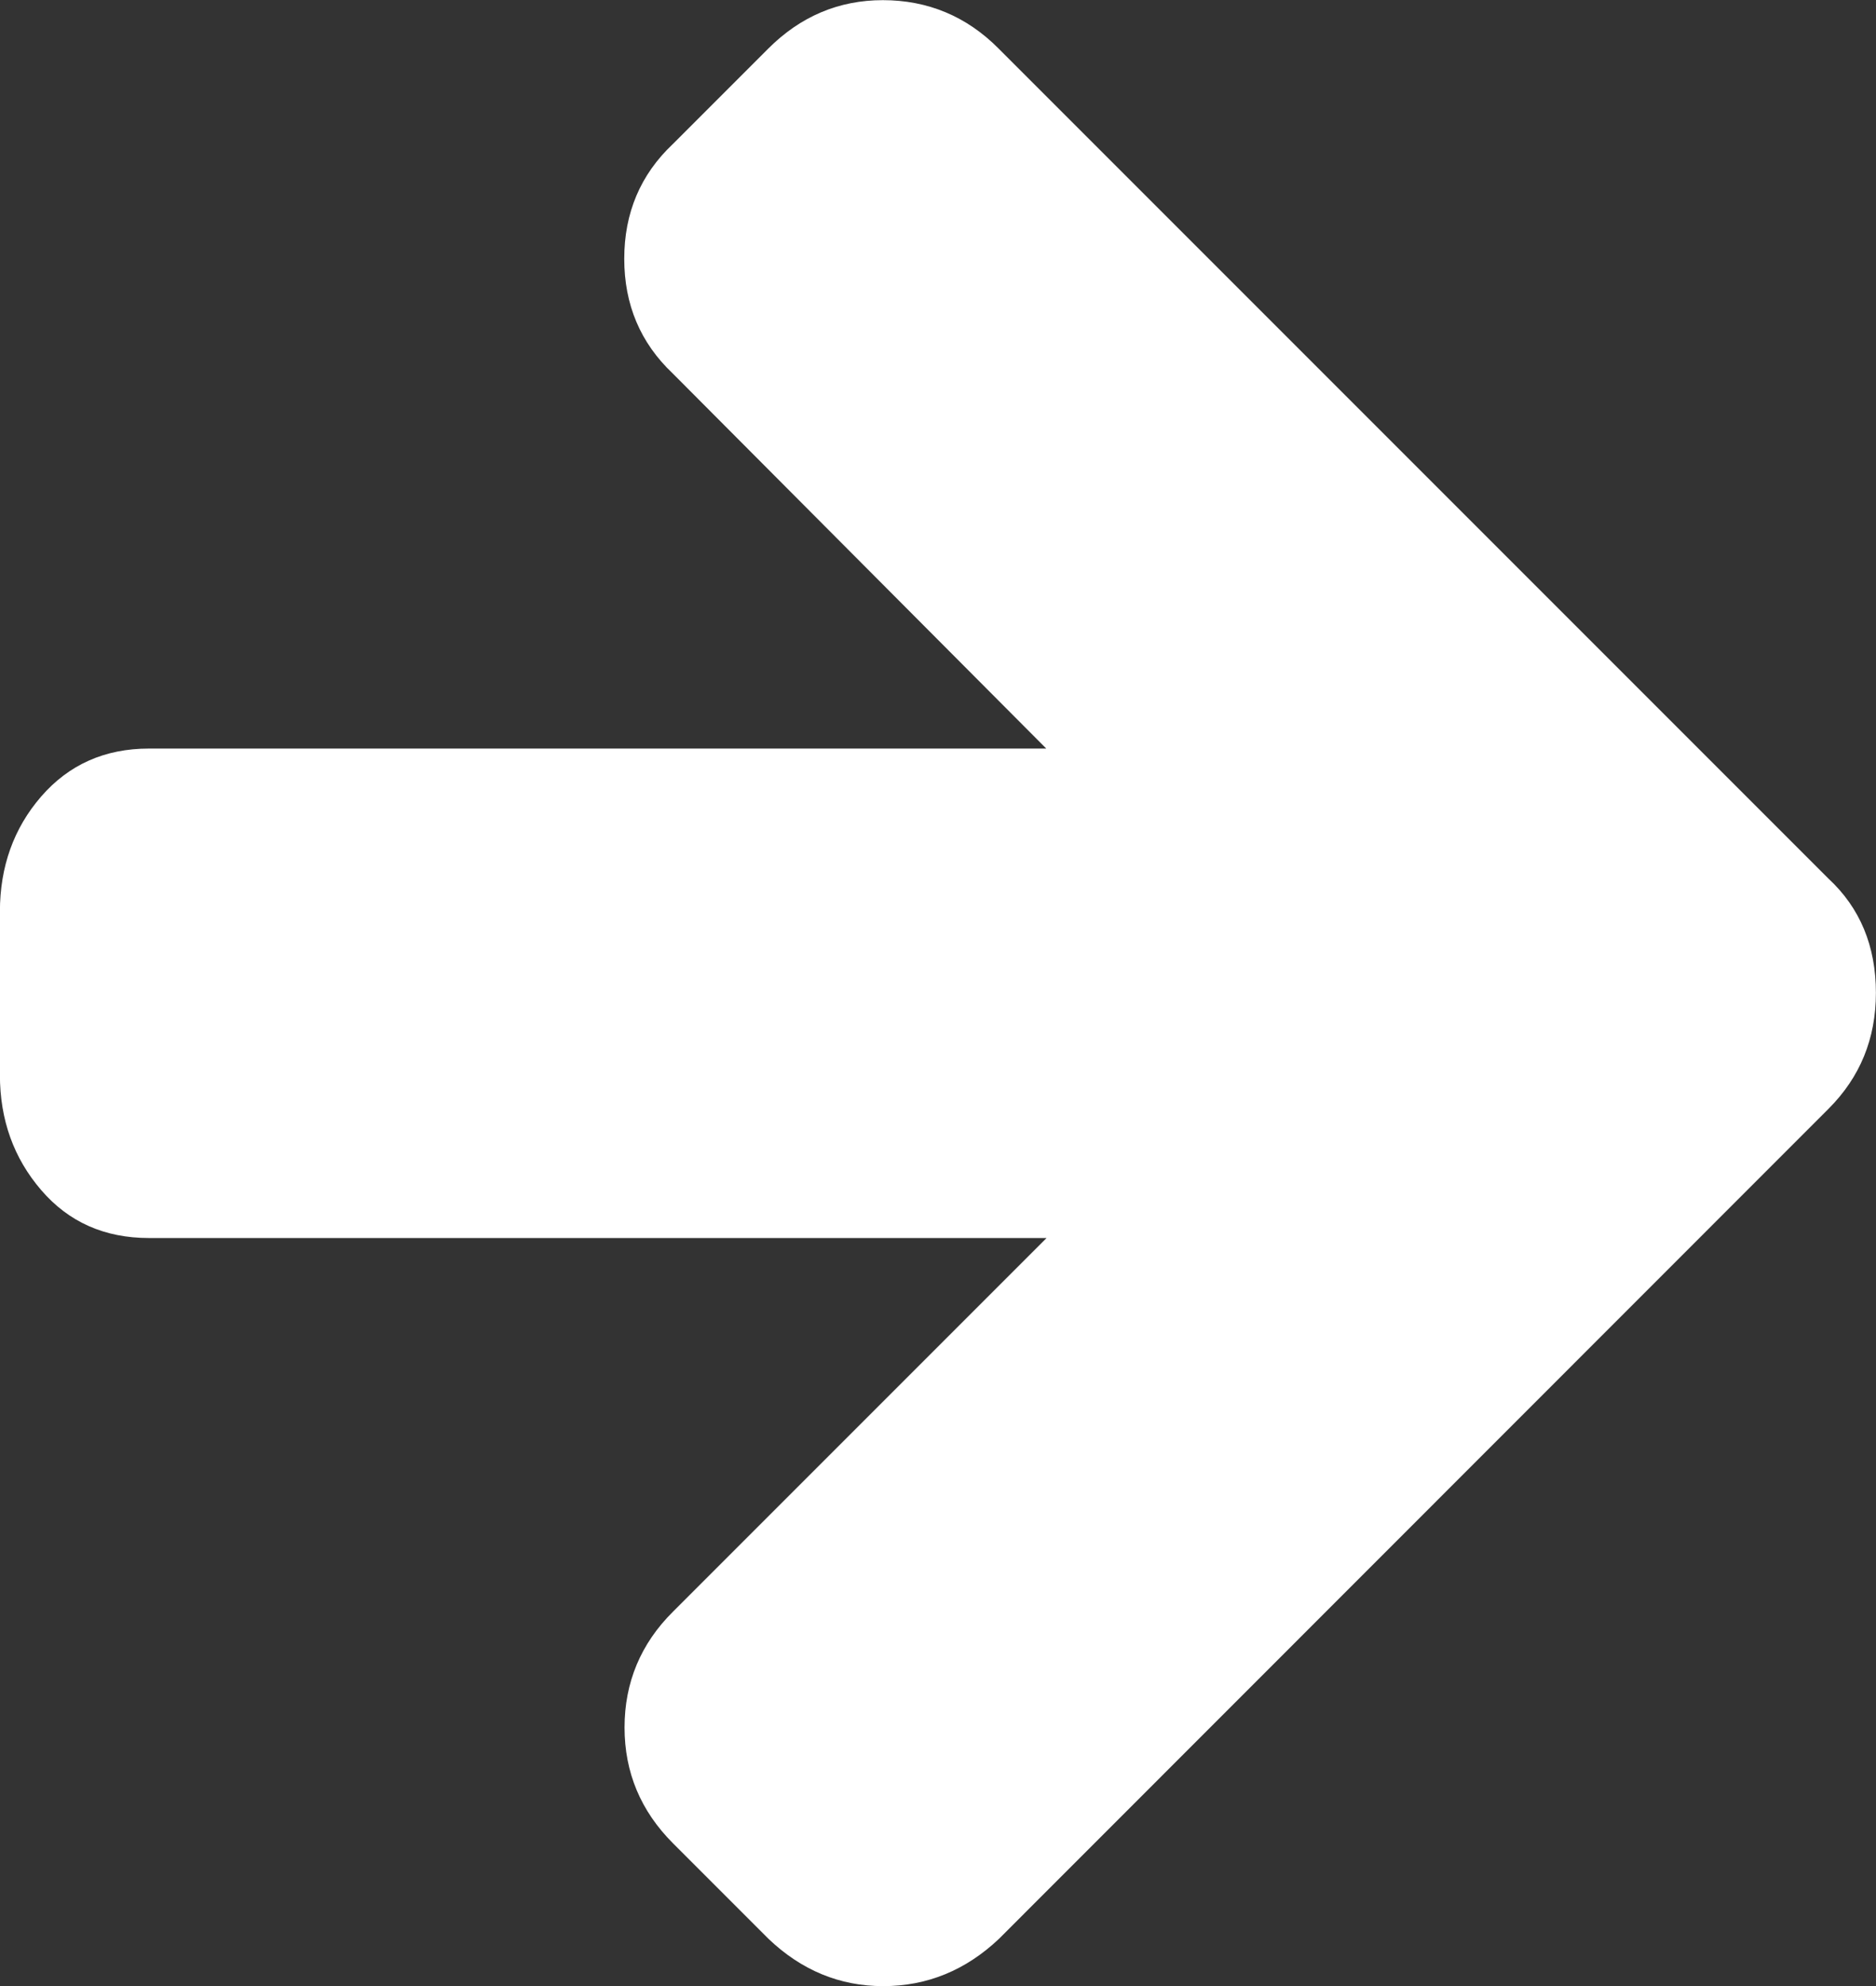 <?xml version="1.0" encoding="utf-8"?>
<!-- Generator: Adobe Illustrator 23.0.0, SVG Export Plug-In . SVG Version: 6.00 Build 0)  -->
<svg version="1.1"
	 id="svg3013" inkscape:version="0.48.3.1 r9886" sodipodi:docname="arrow_right_font_awesome.svg" xmlns:cc="http://creativecommons.org/ns#" xmlns:dc="http://purl.org/dc/elements/1.1/" xmlns:inkscape="http://www.inkscape.org/namespaces/inkscape" xmlns:rdf="http://www.w3.org/1999/02/22-rdf-syntax-ns#" xmlns:sodipodi="http://sodipodi.sourceforge.net/DTD/sodipodi-0.dtd" xmlns:svg="http://www.w3.org/2000/svg"
	 xmlns="http://www.w3.org/2000/svg" xmlns:xlink="http://www.w3.org/1999/xlink" x="0px" y="0px" viewBox="0 0 626.8 663.4"
	 style="enable-background:new 0 0 626.8 663.4;" xml:space="preserve">
<rect x="0" y="0" width="626.8" height="663.4" fill="#333333" stroke="none"/>
<style type="text/css">
	.st0{fill:#FFFFFF;}
</style>
<sodipodi:namedview  bordercolor="#666666" borderopacity="1" gridtolerance="10" guidetolerance="10" id="namedview3019" inkscape:current-layer="svg3013" inkscape:cx="896" inkscape:cy="896" inkscape:pageopacity="0" inkscape:pageshadow="2" inkscape:window-height="480" inkscape:window-maximized="0" inkscape:window-width="640" inkscape:window-x="0" inkscape:window-y="25" inkscape:zoom="0.13169643" objecttolerance="10" pagecolor="#ffffff" showgrid="false">
	</sodipodi:namedview>
<g id="g3015" transform="matrix(1,0,0,-1,144.271,1255.051)">
	<path id="path3017" inkscape:connector-curvature="0" class="st0" d="M482.5,923.4c0-15.3-5.3-28.2-15.8-38.7L189.5,607.4
		c-11.1-10.5-24-15.8-38.7-15.8c-14.5,0-27.3,5.3-38.3,15.8l-31.9,31.9c-10.8,10.8-16.2,23.7-16.2,38.7s5.4,28,16.2,38.7
		l124.8,124.8H-94.5c-14.8,0-26.8,5.3-36,16s-13.8,23.5-13.8,38.5v54.5c0,15,4.6,27.9,13.8,38.5s21.2,16,36,16h299.8L80.5,1130.3
		c-10.8,10.2-16.2,23-16.2,38.3s5.4,28.1,16.2,38.3l31.9,31.9c10.8,10.8,23.6,16.2,38.3,16.2c15,0,28-5.4,38.7-16.2l277.2-277.2
		C477.2,951.8,482.5,939,482.5,923.4z"/>
</g>
</svg>
